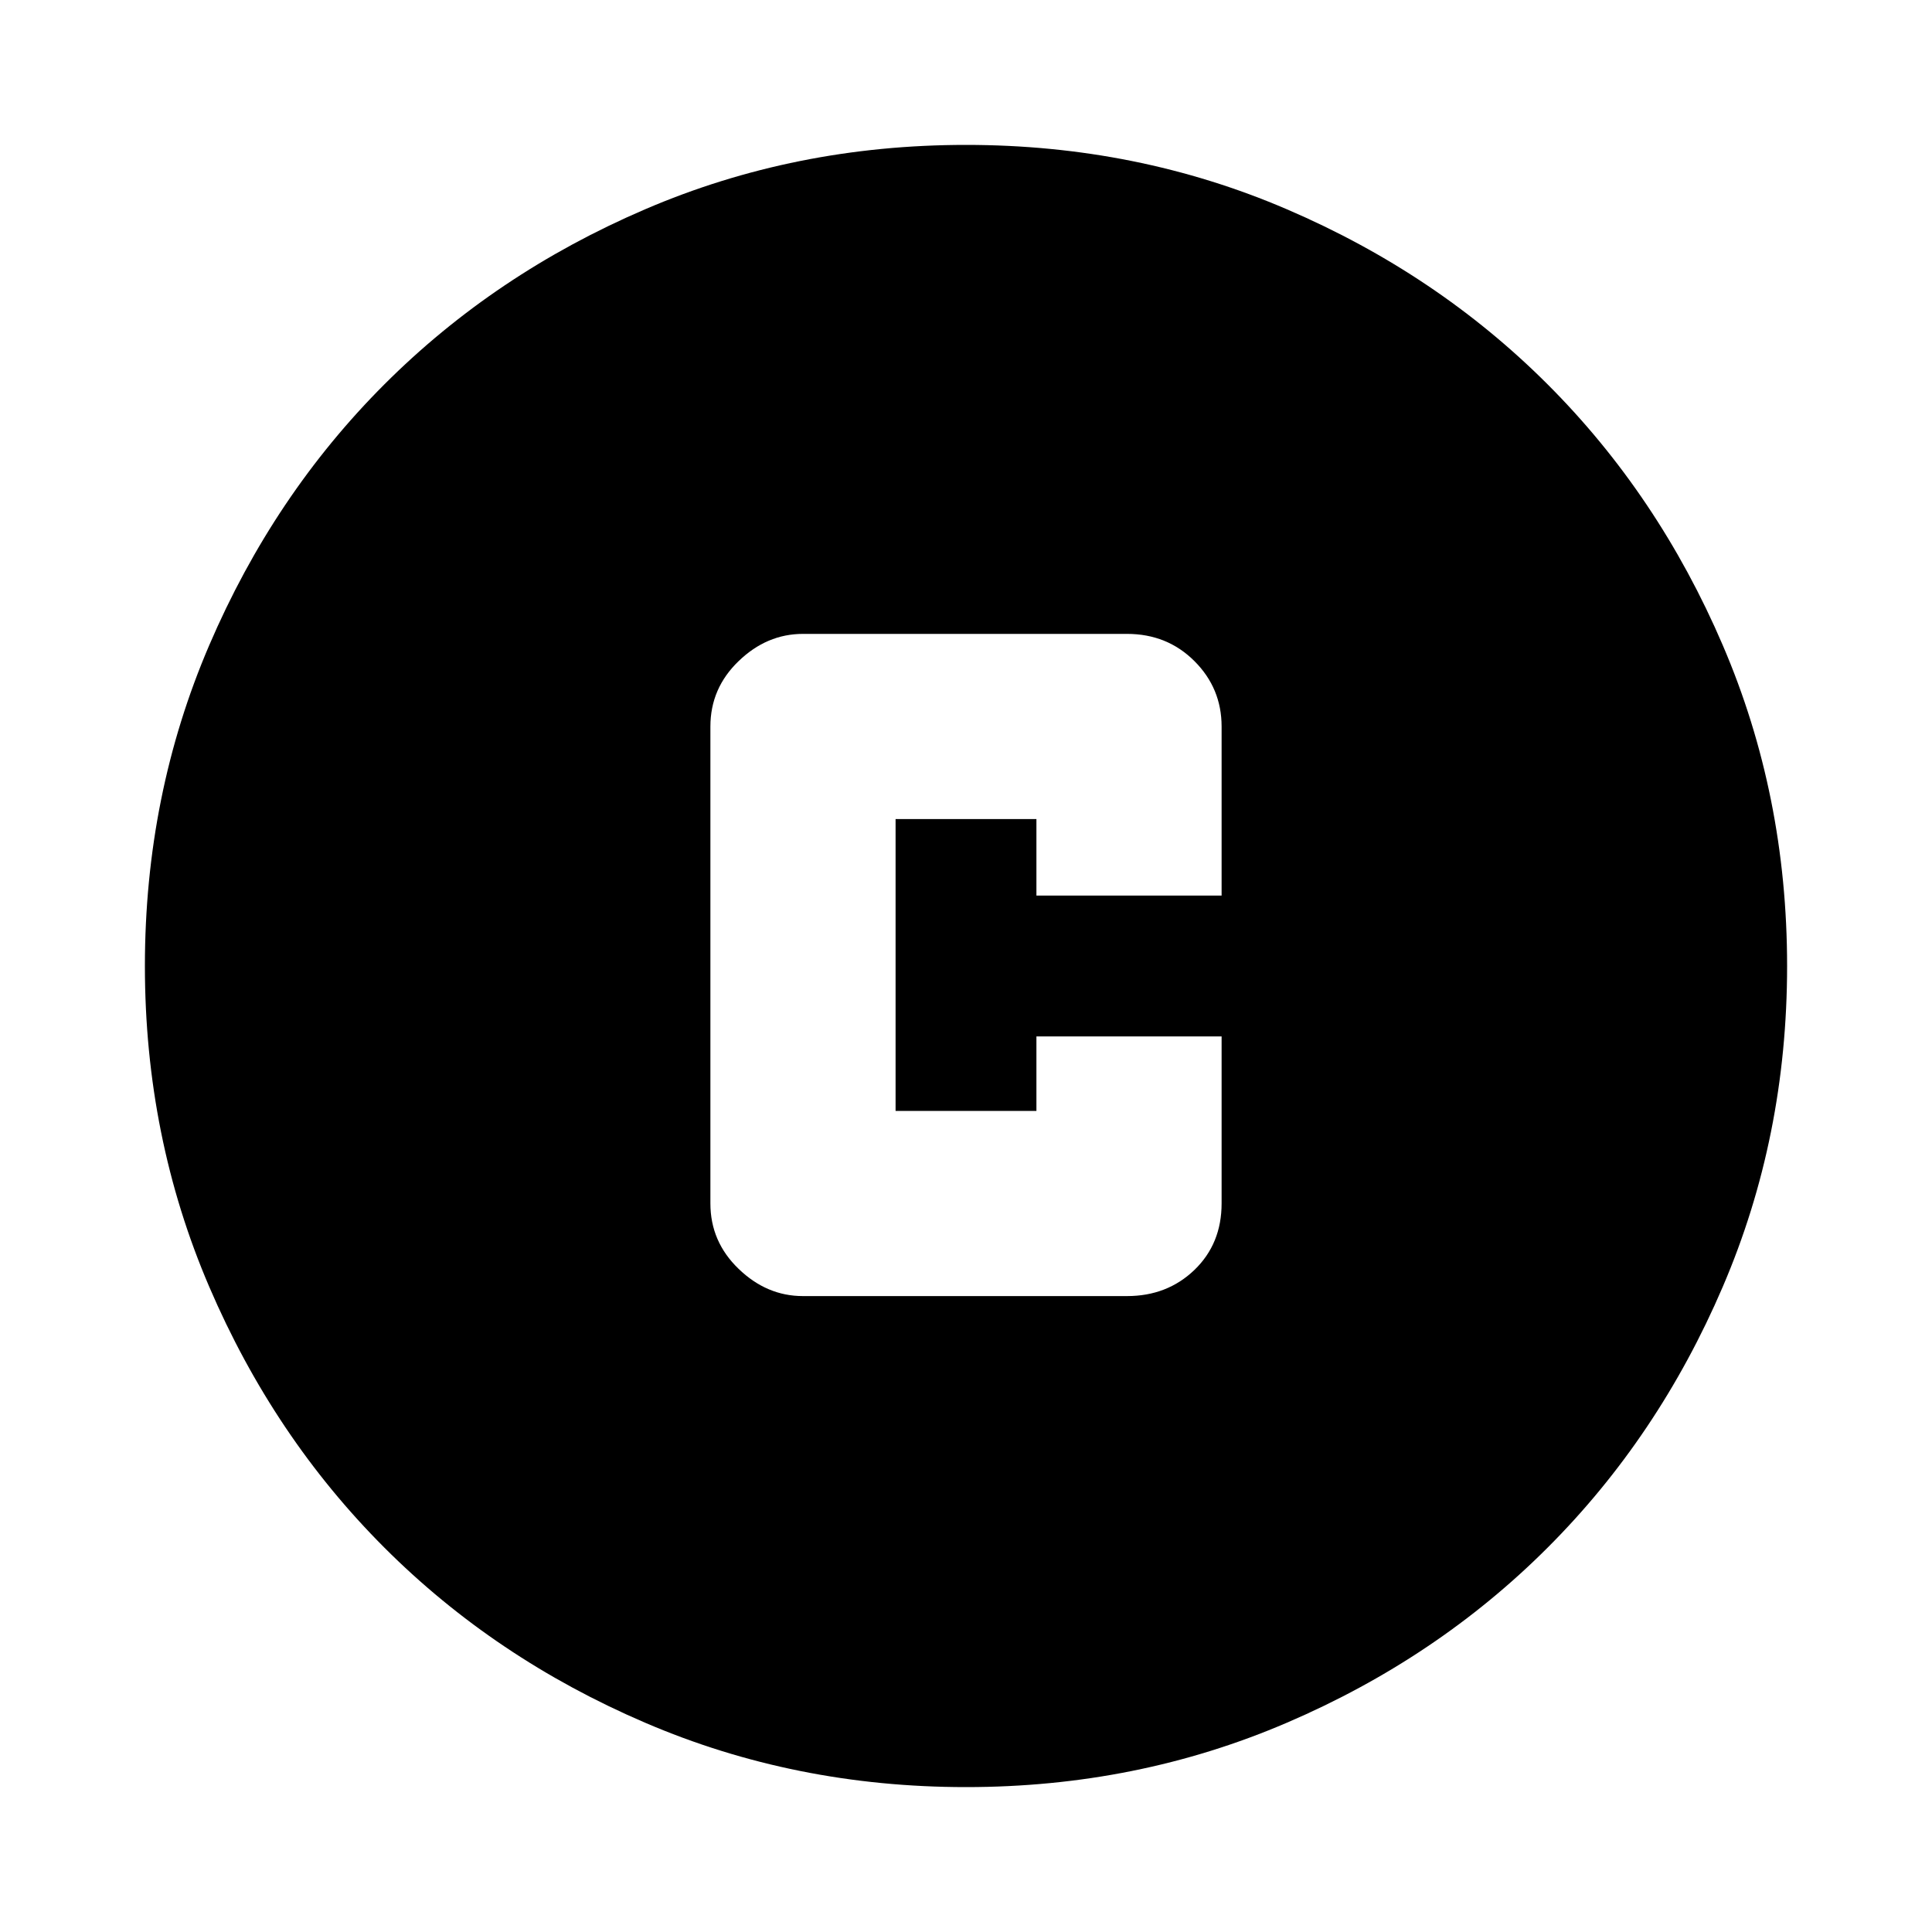 <svg xmlns="http://www.w3.org/2000/svg" viewBox="0 0 20 20"><path d="M8.312 13.417h3.355q.416 0 .698-.271.281-.271.281-.688v-1.729h-1.917v.771H9.271V8.479h1.458v.792h1.917v-1.75q0-.396-.281-.677-.282-.282-.698-.282H8.312q-.374 0-.666.282-.292.281-.292.677v4.937q0 .396.292.677.292.282.666.282ZM10 18.5q-1.771 0-3.323-.667-1.552-.666-2.698-1.812t-1.812-2.698Q1.5 11.771 1.5 10t.667-3.323q.666-1.552 1.812-2.698t2.698-1.812Q8.229 1.5 10 1.5t3.323.667q1.552.666 2.698 1.812t1.812 2.698Q18.5 8.229 18.5 10t-.667 3.323q-.666 1.552-1.812 2.698t-2.698 1.812Q11.771 18.5 10 18.5Z"/></svg>